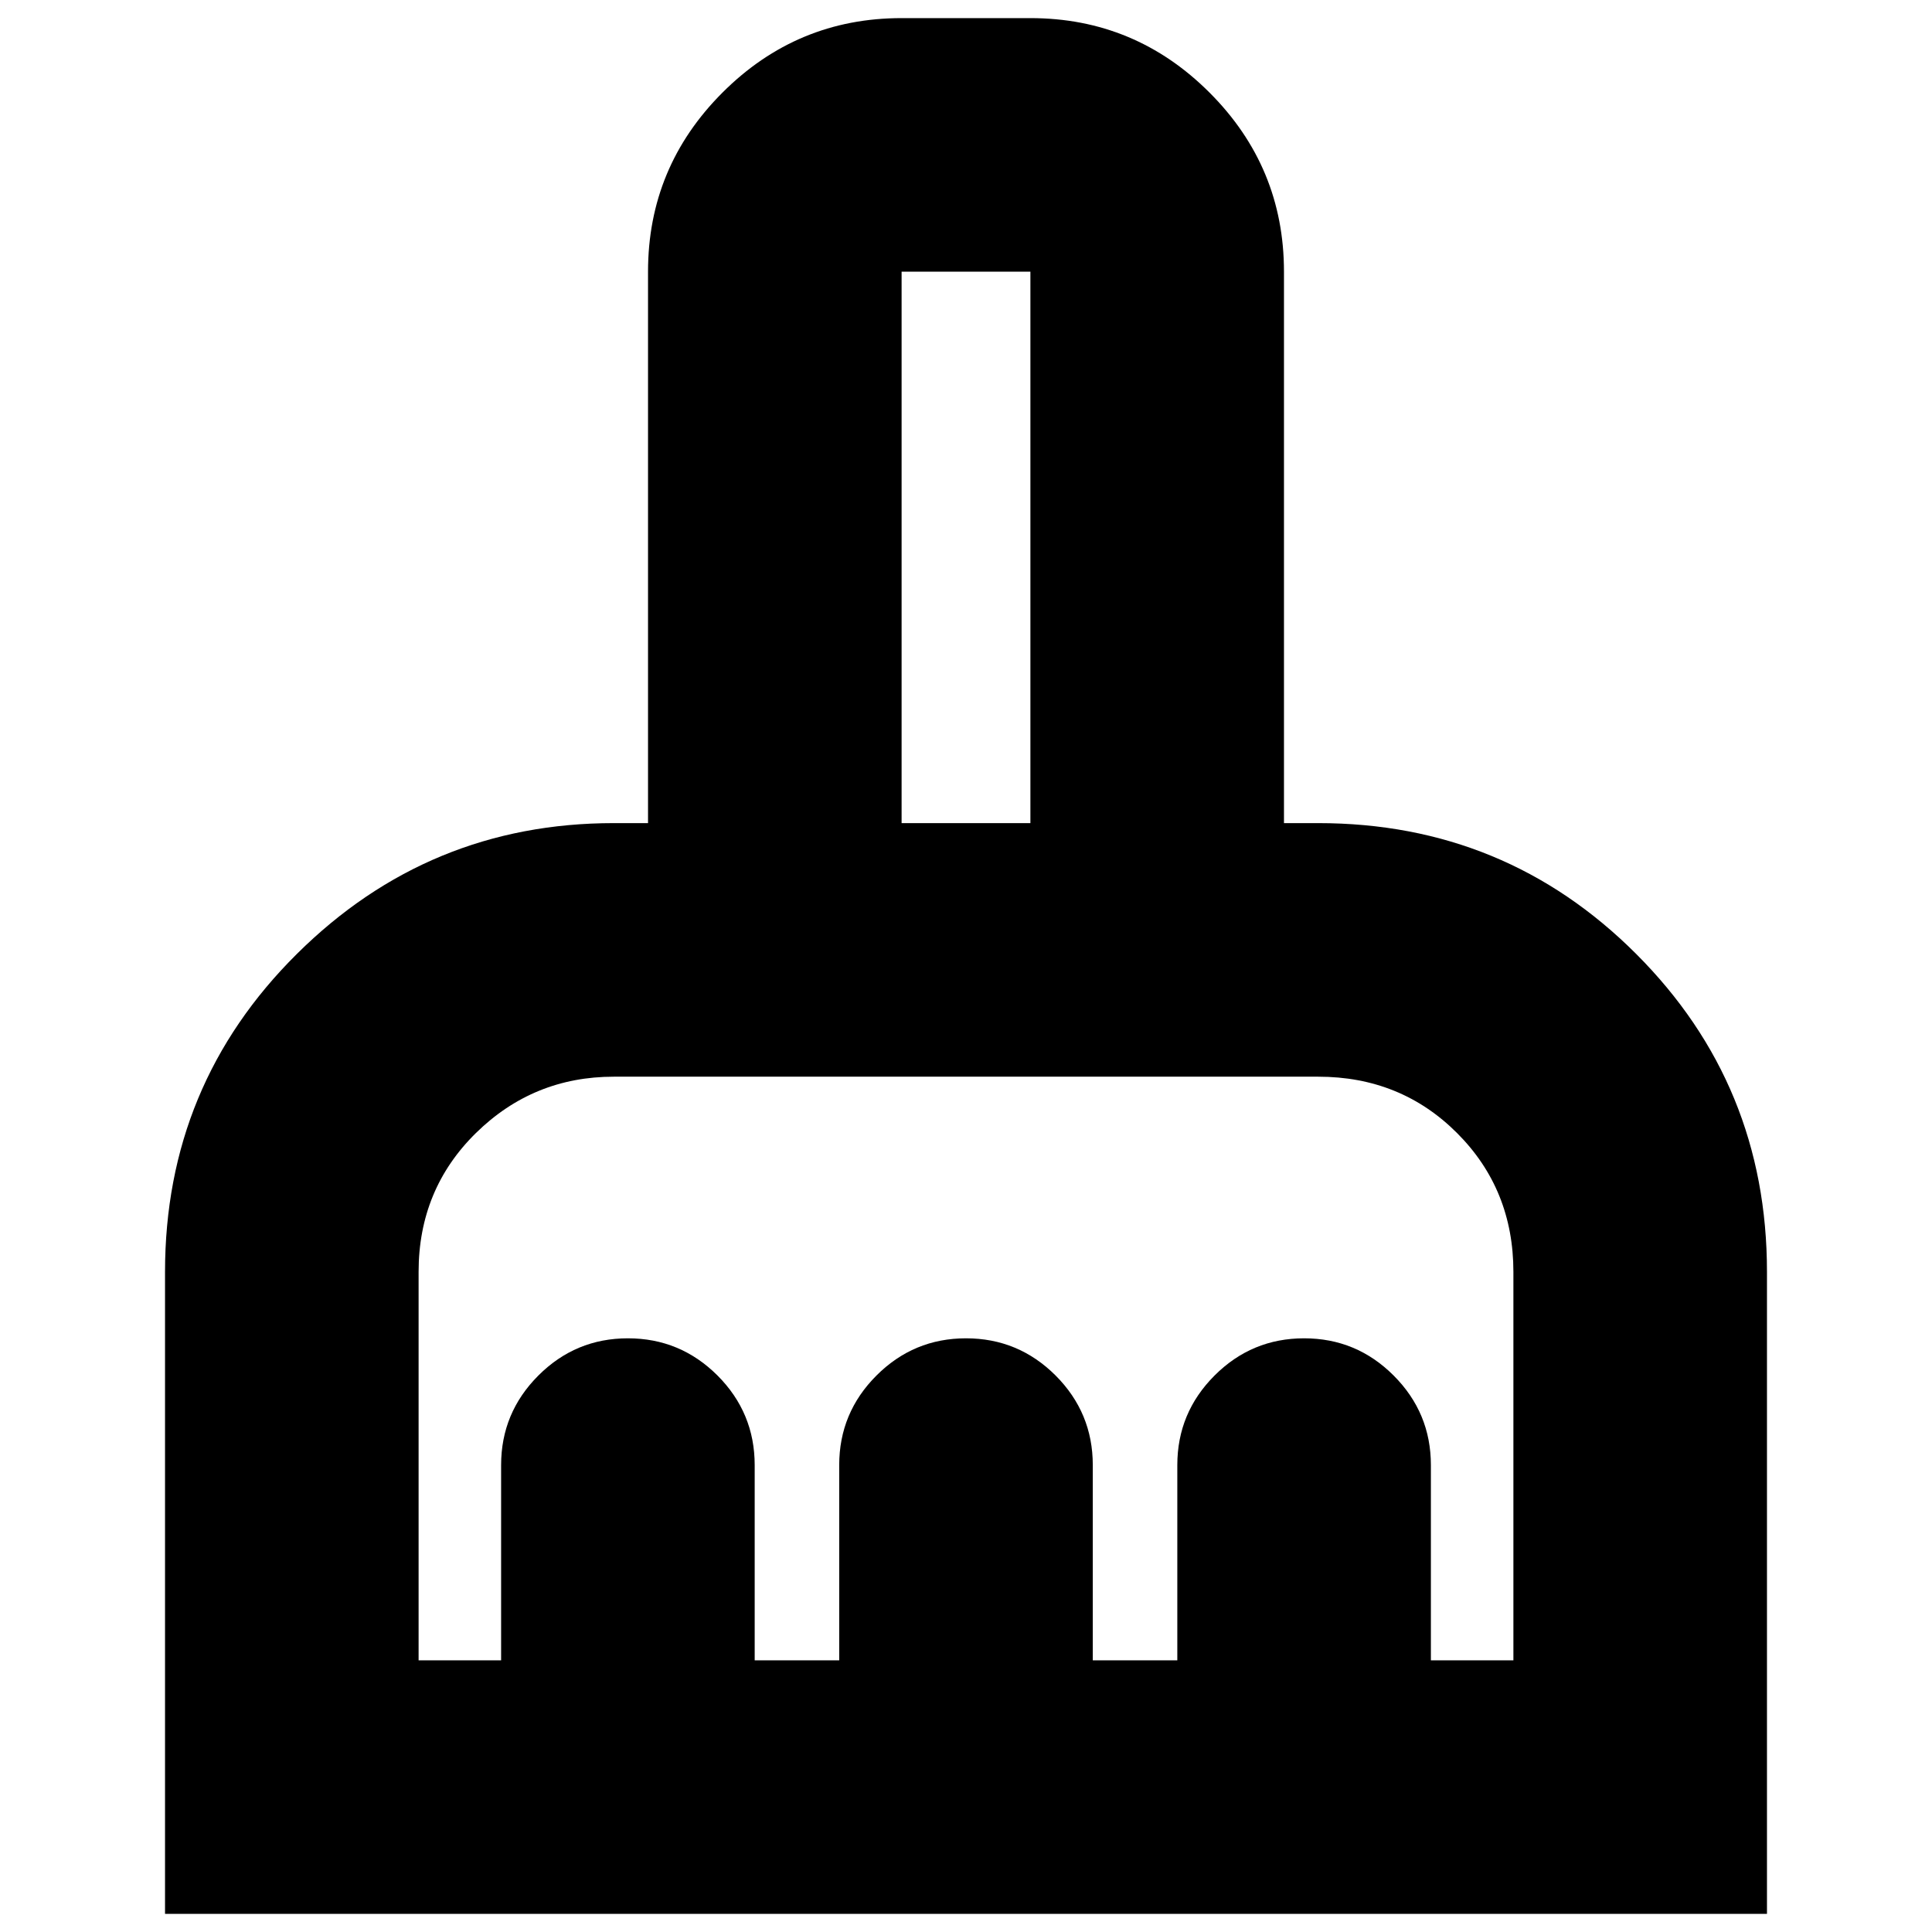 <svg xmlns="http://www.w3.org/2000/svg" height="24" width="24"><path d="M2.05 23.775V15.8Q2.05 13.475 3.688 11.85Q5.325 10.225 7.625 10.225H8.05V3.375Q8.05 2.075 8.975 1.15Q9.9 0.225 11.2 0.225H12.8Q14.1 0.225 15.025 1.15Q15.95 2.075 15.95 3.375V10.225H16.375Q18.7 10.225 20.325 11.85Q21.95 13.475 21.95 15.8V23.775ZM5.2 20.625H6.225V18.2Q6.225 17.55 6.688 17.087Q7.15 16.625 7.8 16.625Q8.45 16.625 8.913 17.087Q9.375 17.55 9.375 18.2V20.625H10.425V18.2Q10.425 17.55 10.888 17.087Q11.35 16.625 12 16.625Q12.65 16.625 13.113 17.087Q13.575 17.55 13.575 18.2V20.625H14.625V18.2Q14.625 17.55 15.088 17.087Q15.55 16.625 16.2 16.625Q16.85 16.625 17.312 17.087Q17.775 17.55 17.775 18.2V20.625H18.8V15.8Q18.8 14.775 18.1 14.075Q17.4 13.375 16.375 13.375H7.625Q6.625 13.375 5.912 14.075Q5.2 14.775 5.2 15.8ZM12.8 10.225V3.375Q12.8 3.375 12.8 3.375Q12.8 3.375 12.8 3.375H11.2Q11.2 3.375 11.2 3.375Q11.2 3.375 11.2 3.375V10.225Z"/></svg>